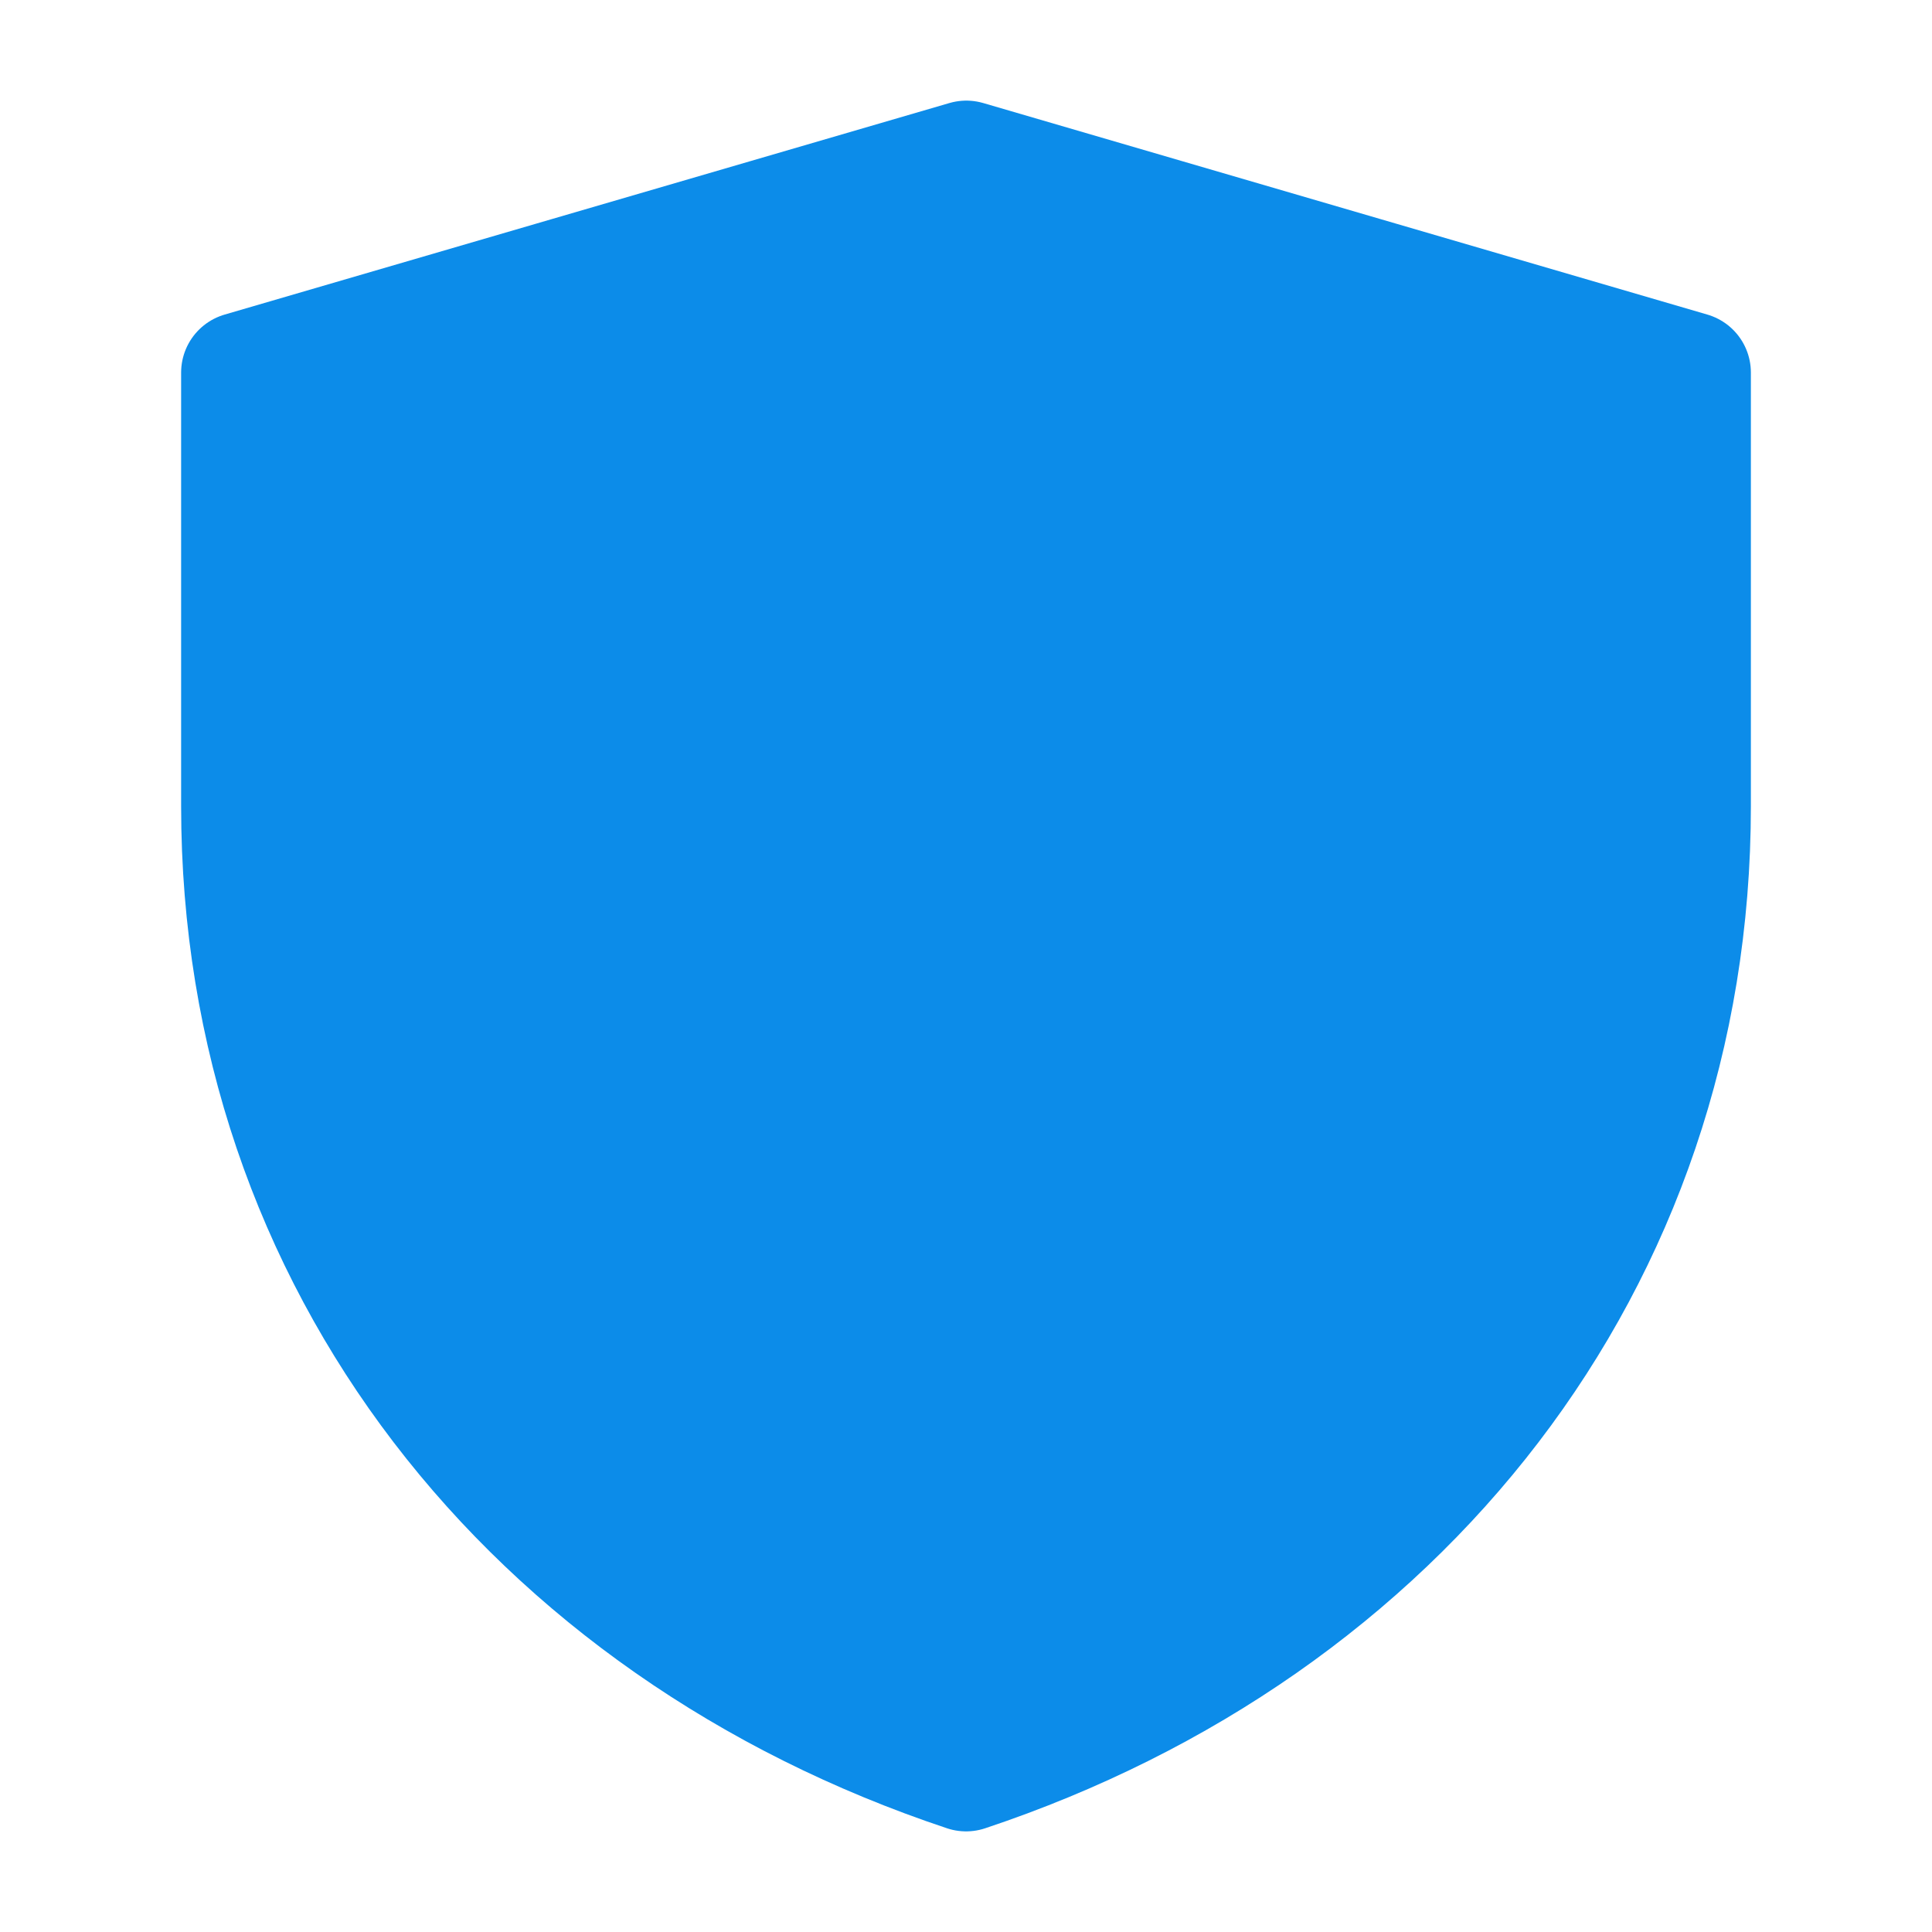 <svg width="24" height="24" viewBox="0 0 24 24" fill="none" xmlns="http://www.w3.org/2000/svg">
<g id="tab_ico_intimate_act">
<path id="Vector" d="M3 4.628L12.004 2L21 4.628V10.017C21 15.681 17.375 20.21 12.001 22C6.626 20.21 3 15.68 3 10.014V4.628Z" fill="#0C8CE9" stroke="#0C8CE9" stroke-width="1.5" stroke-linejoin="round"/>
</g>
</svg>
